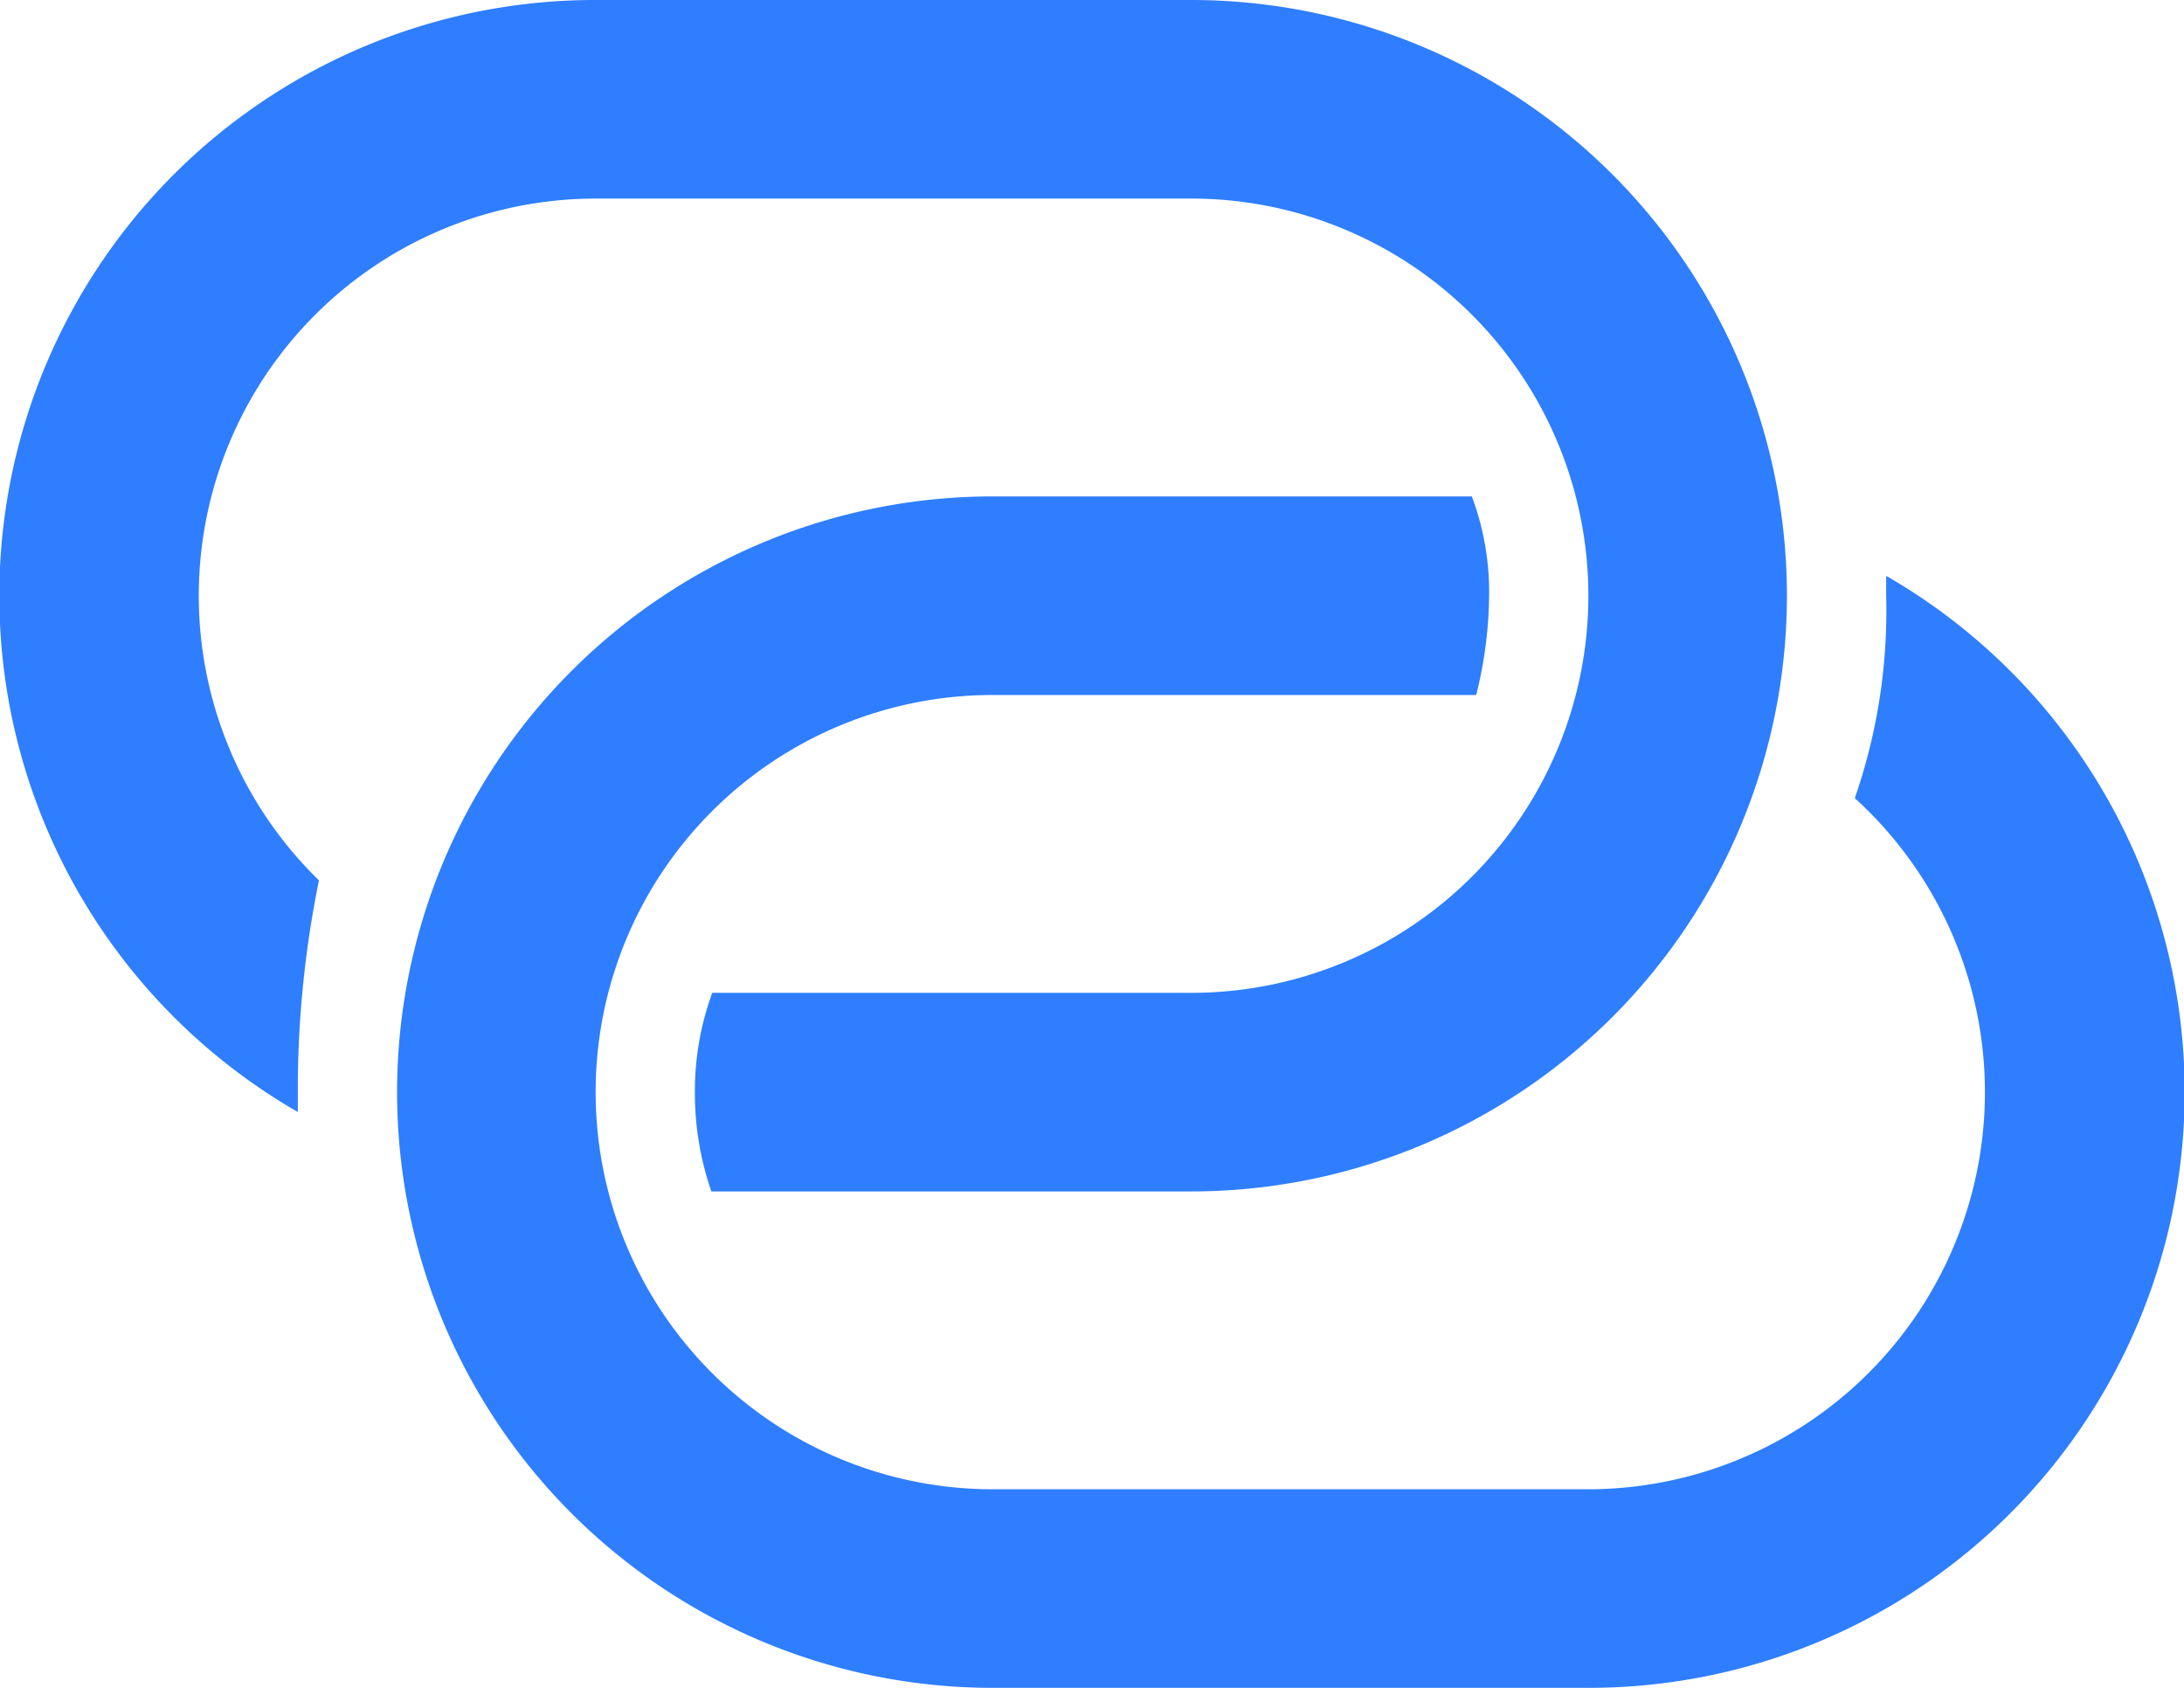 <svg id="_190" data-name="190" xmlns="http://www.w3.org/2000/svg" width="22" height="17" viewBox="0 0 22 17">
  <path id="Ring_2" data-name="Ring 2" d="M12,12H7.166A3.011,3.011,0,0,1,7,11a2.862,2.862,0,0,1,.175-1H12a4,4,0,0,0,0-8H6A4,4,0,0,0,3.213,8.867,10.523,10.523,0,0,0,3,11c0,.066,0,.131,0,.2A6,6,0,0,1,6,0H12a6,6,0,0,1,0,12Z" fill="#2e7eff"/>
  <path id="Ring_1" data-name="Ring 1" d="M12,12H6A6,6,0,0,1,6,0h4.826A2.729,2.729,0,0,1,11,1a4.217,4.217,0,0,1-.13,1H6a4,4,0,0,0,0,8H12a4,4,0,0,0,2.684-6.961A5.761,5.761,0,0,0,15,1q0-.1,0-.2A6,6,0,0,1,12,12Z" transform="translate(4 5)" fill="#2e7eff"/>
</svg>

